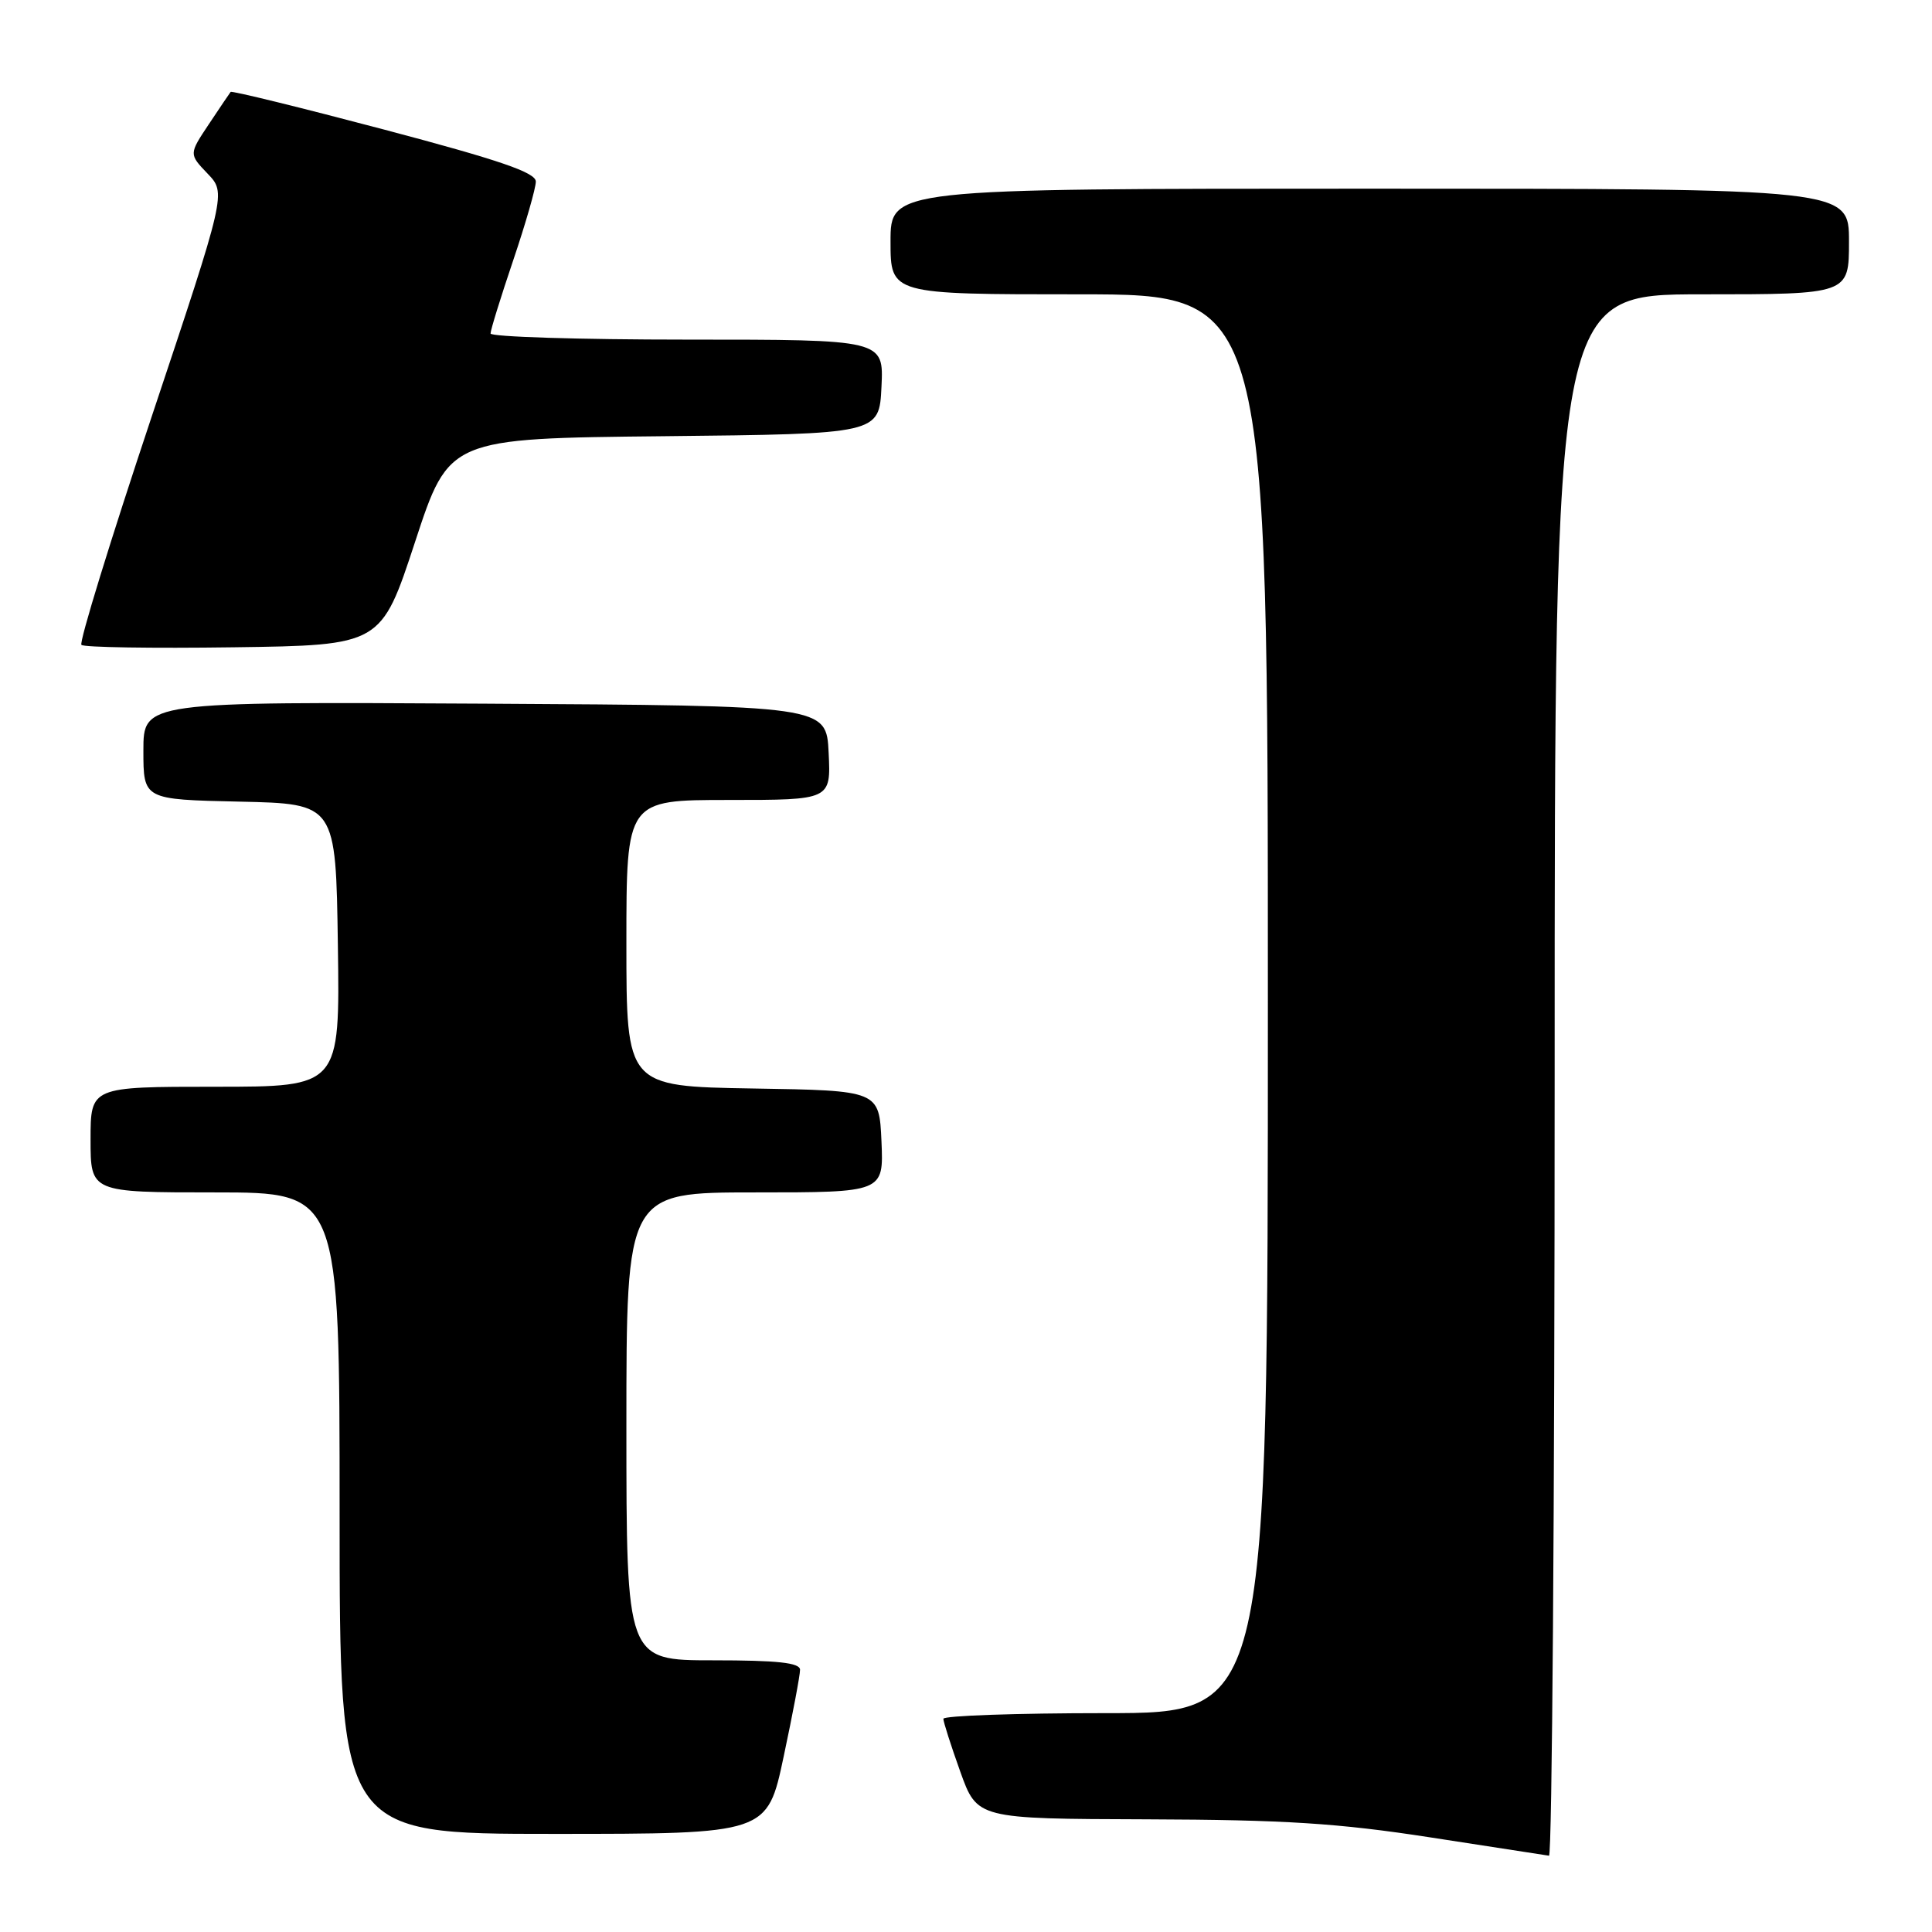 <?xml version="1.0" encoding="UTF-8" standalone="no"?>
<!DOCTYPE svg PUBLIC "-//W3C//DTD SVG 1.1//EN" "http://www.w3.org/Graphics/SVG/1.1/DTD/svg11.dtd" >
<svg xmlns="http://www.w3.org/2000/svg" xmlns:xlink="http://www.w3.org/1999/xlink" version="1.1" viewBox="0 0 256 256">
 <g >
 <path fill="currentColor"
d=" M 206.00 142.50 C 206.00 39.00 206.00 39.00 225.50 39.00 C 245.00 39.00 245.00 39.00 245.00 32.00 C 245.00 25.00 245.00 25.00 181.50 25.00 C 118.00 25.00 118.00 25.00 118.00 32.00 C 118.00 39.00 118.00 39.00 143.00 39.00 C 168.00 39.00 168.00 39.00 168.00 133.00 C 168.00 227.00 168.00 227.00 146.50 227.00 C 134.68 227.00 125.00 227.34 125.00 227.75 C 125.00 228.16 126.01 231.31 127.24 234.75 C 129.48 241.00 129.48 241.00 151.99 241.07 C 170.25 241.13 177.33 241.58 189.50 243.46 C 197.75 244.73 204.84 245.82 205.25 245.89 C 205.66 245.95 206.00 199.43 206.00 142.50 Z  M 103.84 232.75 C 105.04 227.11 106.02 221.94 106.01 221.25 C 106.00 220.32 103.03 220.00 94.50 220.00 C 83.00 220.00 83.00 220.00 83.00 189.00 C 83.00 158.00 83.00 158.00 100.05 158.00 C 117.09 158.00 117.09 158.00 116.80 151.25 C 116.50 144.50 116.50 144.50 99.75 144.23 C 83.00 143.95 83.00 143.95 83.00 124.98 C 83.00 106.00 83.00 106.00 96.55 106.00 C 110.10 106.00 110.10 106.00 109.80 99.75 C 109.50 93.50 109.50 93.50 64.25 93.24 C 19.00 92.98 19.00 92.98 19.00 99.46 C 19.00 105.94 19.00 105.94 31.75 106.22 C 44.50 106.50 44.50 106.50 44.77 125.25 C 45.04 144.00 45.04 144.00 28.52 144.00 C 12.00 144.00 12.00 144.00 12.00 151.00 C 12.00 158.00 12.00 158.00 28.50 158.00 C 45.00 158.00 45.00 158.00 45.00 200.50 C 45.00 243.00 45.00 243.00 73.33 243.00 C 101.67 243.00 101.67 243.00 103.84 232.75 Z  M 55.00 71.80 C 59.50 58.09 59.50 58.09 88.00 57.80 C 116.50 57.50 116.50 57.50 116.80 51.25 C 117.10 45.00 117.10 45.00 91.05 45.00 C 76.72 45.00 65.00 44.63 65.00 44.19 C 65.00 43.74 66.35 39.38 68.00 34.50 C 69.65 29.62 71.00 24.92 71.00 24.06 C 71.00 22.86 66.24 21.23 50.90 17.17 C 39.85 14.25 30.69 12.00 30.56 12.18 C 30.42 12.36 29.12 14.28 27.67 16.46 C 25.03 20.42 25.03 20.42 27.51 23.01 C 29.98 25.59 29.98 25.59 20.09 55.23 C 14.65 71.53 10.46 85.13 10.79 85.45 C 11.11 85.78 20.18 85.92 30.94 85.77 C 50.50 85.50 50.50 85.50 55.00 71.80 Z "/>
</g>
</svg>